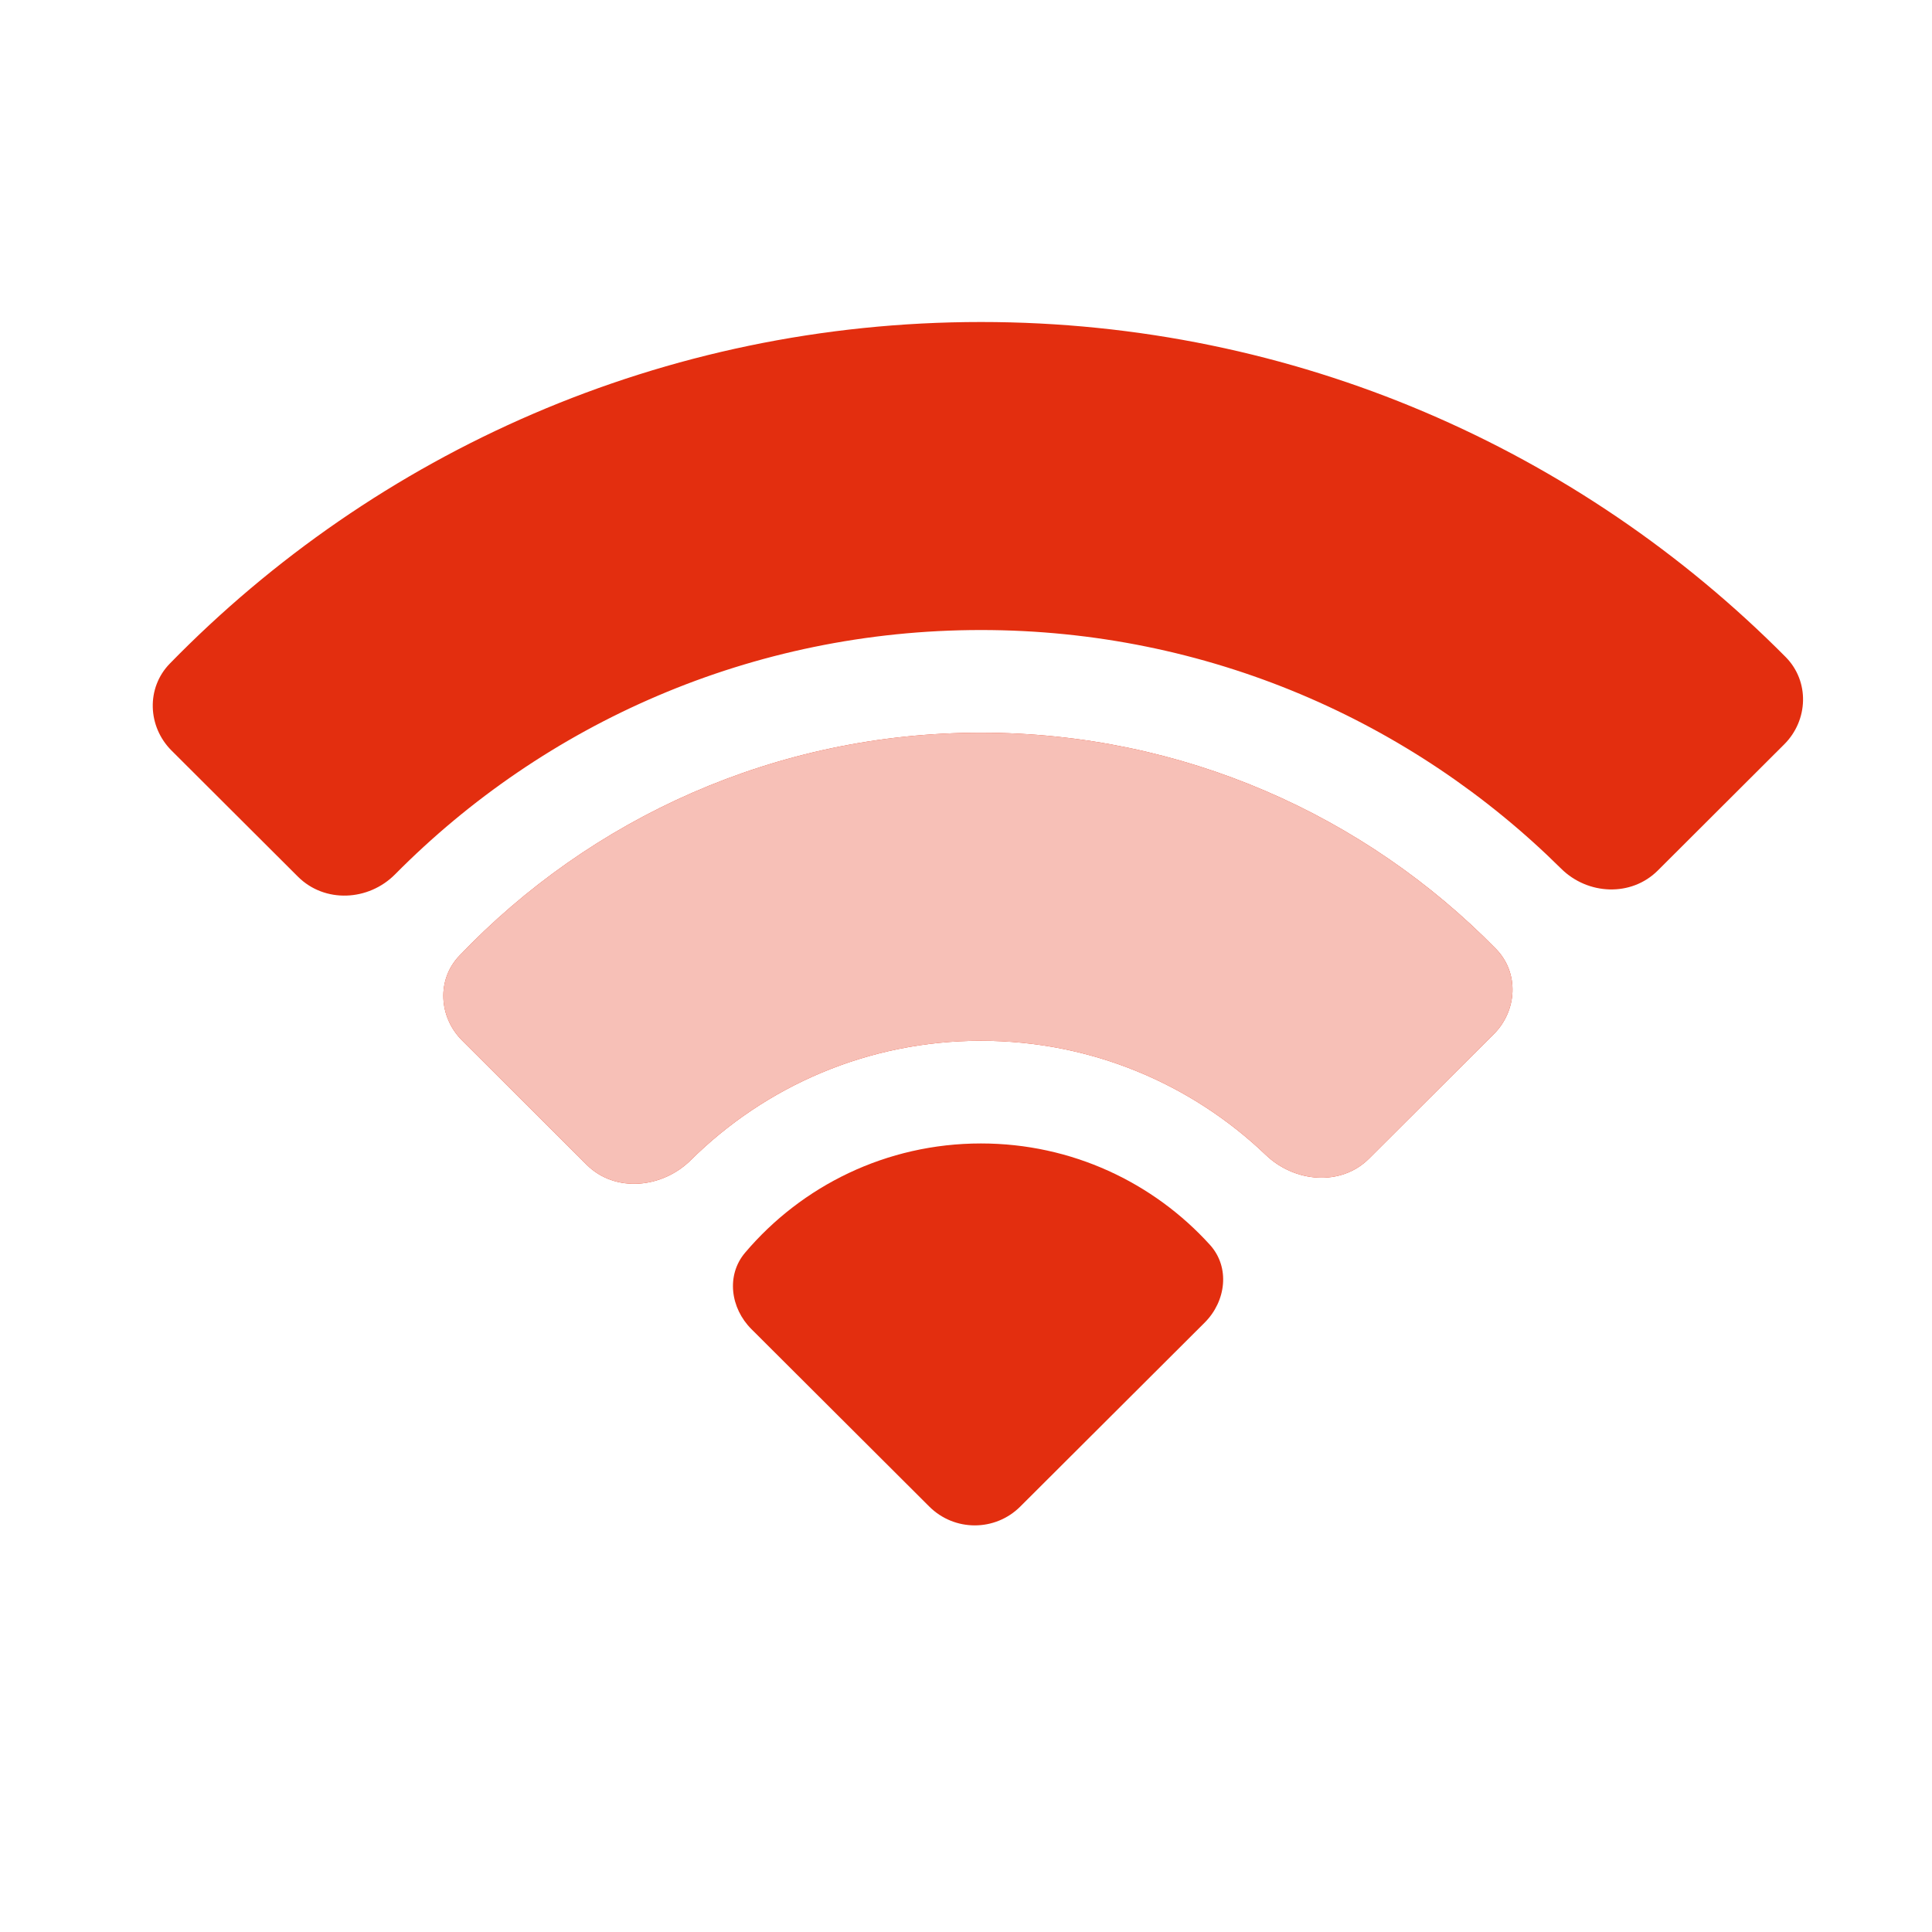 <svg width="60" height="60" viewBox="0 0 60 60" fill="none" xmlns="http://www.w3.org/2000/svg">
<path d="M55.411 23.116C56.162 22.367 56.202 21.157 55.455 20.404C49.082 13.98 40.239 10 30.465 10C20.587 10 11.66 14.064 5.274 20.608C4.537 21.363 4.581 22.565 5.328 23.31L9.253 27.226C10.084 28.055 11.445 27.987 12.271 27.152C16.907 22.469 23.346 19.566 30.465 19.566C37.493 19.566 43.86 22.396 48.482 26.976C49.31 27.797 50.659 27.858 51.485 27.034L55.411 23.116Z" fill="#E32E0F"/>
<path d="M46.391 32.116C47.123 31.385 47.184 30.209 46.46 29.47C42.398 25.327 36.732 22.755 30.465 22.755C24.091 22.755 18.34 25.415 14.265 29.682C13.556 30.423 13.624 31.587 14.35 32.311L18.218 36.171C19.102 37.053 20.568 36.907 21.455 36.027C23.766 33.737 26.95 32.322 30.465 32.322C33.899 32.322 37.017 33.673 39.314 35.871C40.204 36.723 41.644 36.852 42.516 35.982L46.391 32.116Z" fill="#E32E0F"/>
<path d="M37.413 41.074C38.078 40.41 38.207 39.355 37.575 38.659C35.821 36.725 33.285 35.511 30.465 35.511C27.527 35.511 24.898 36.828 23.139 38.904C22.545 39.605 22.686 40.629 23.336 41.277L28.86 46.788C29.641 47.567 30.904 47.567 31.685 46.788L37.413 41.074Z" fill="#E32E0F"/>
<path d="M46.391 32.116C47.123 31.385 47.184 30.209 46.459 29.47C42.398 25.327 36.732 22.755 30.465 22.755C24.091 22.755 18.34 25.415 14.265 29.682C13.556 30.423 13.623 31.587 14.35 32.311L18.218 36.171C19.102 37.053 20.568 36.907 21.455 36.027C23.766 33.737 26.95 32.322 30.465 32.322C33.899 32.322 37.017 33.673 39.314 35.871C40.204 36.723 41.644 36.852 42.516 35.982L46.391 32.116Z" fill="#F7C0B7"/>
</svg>
